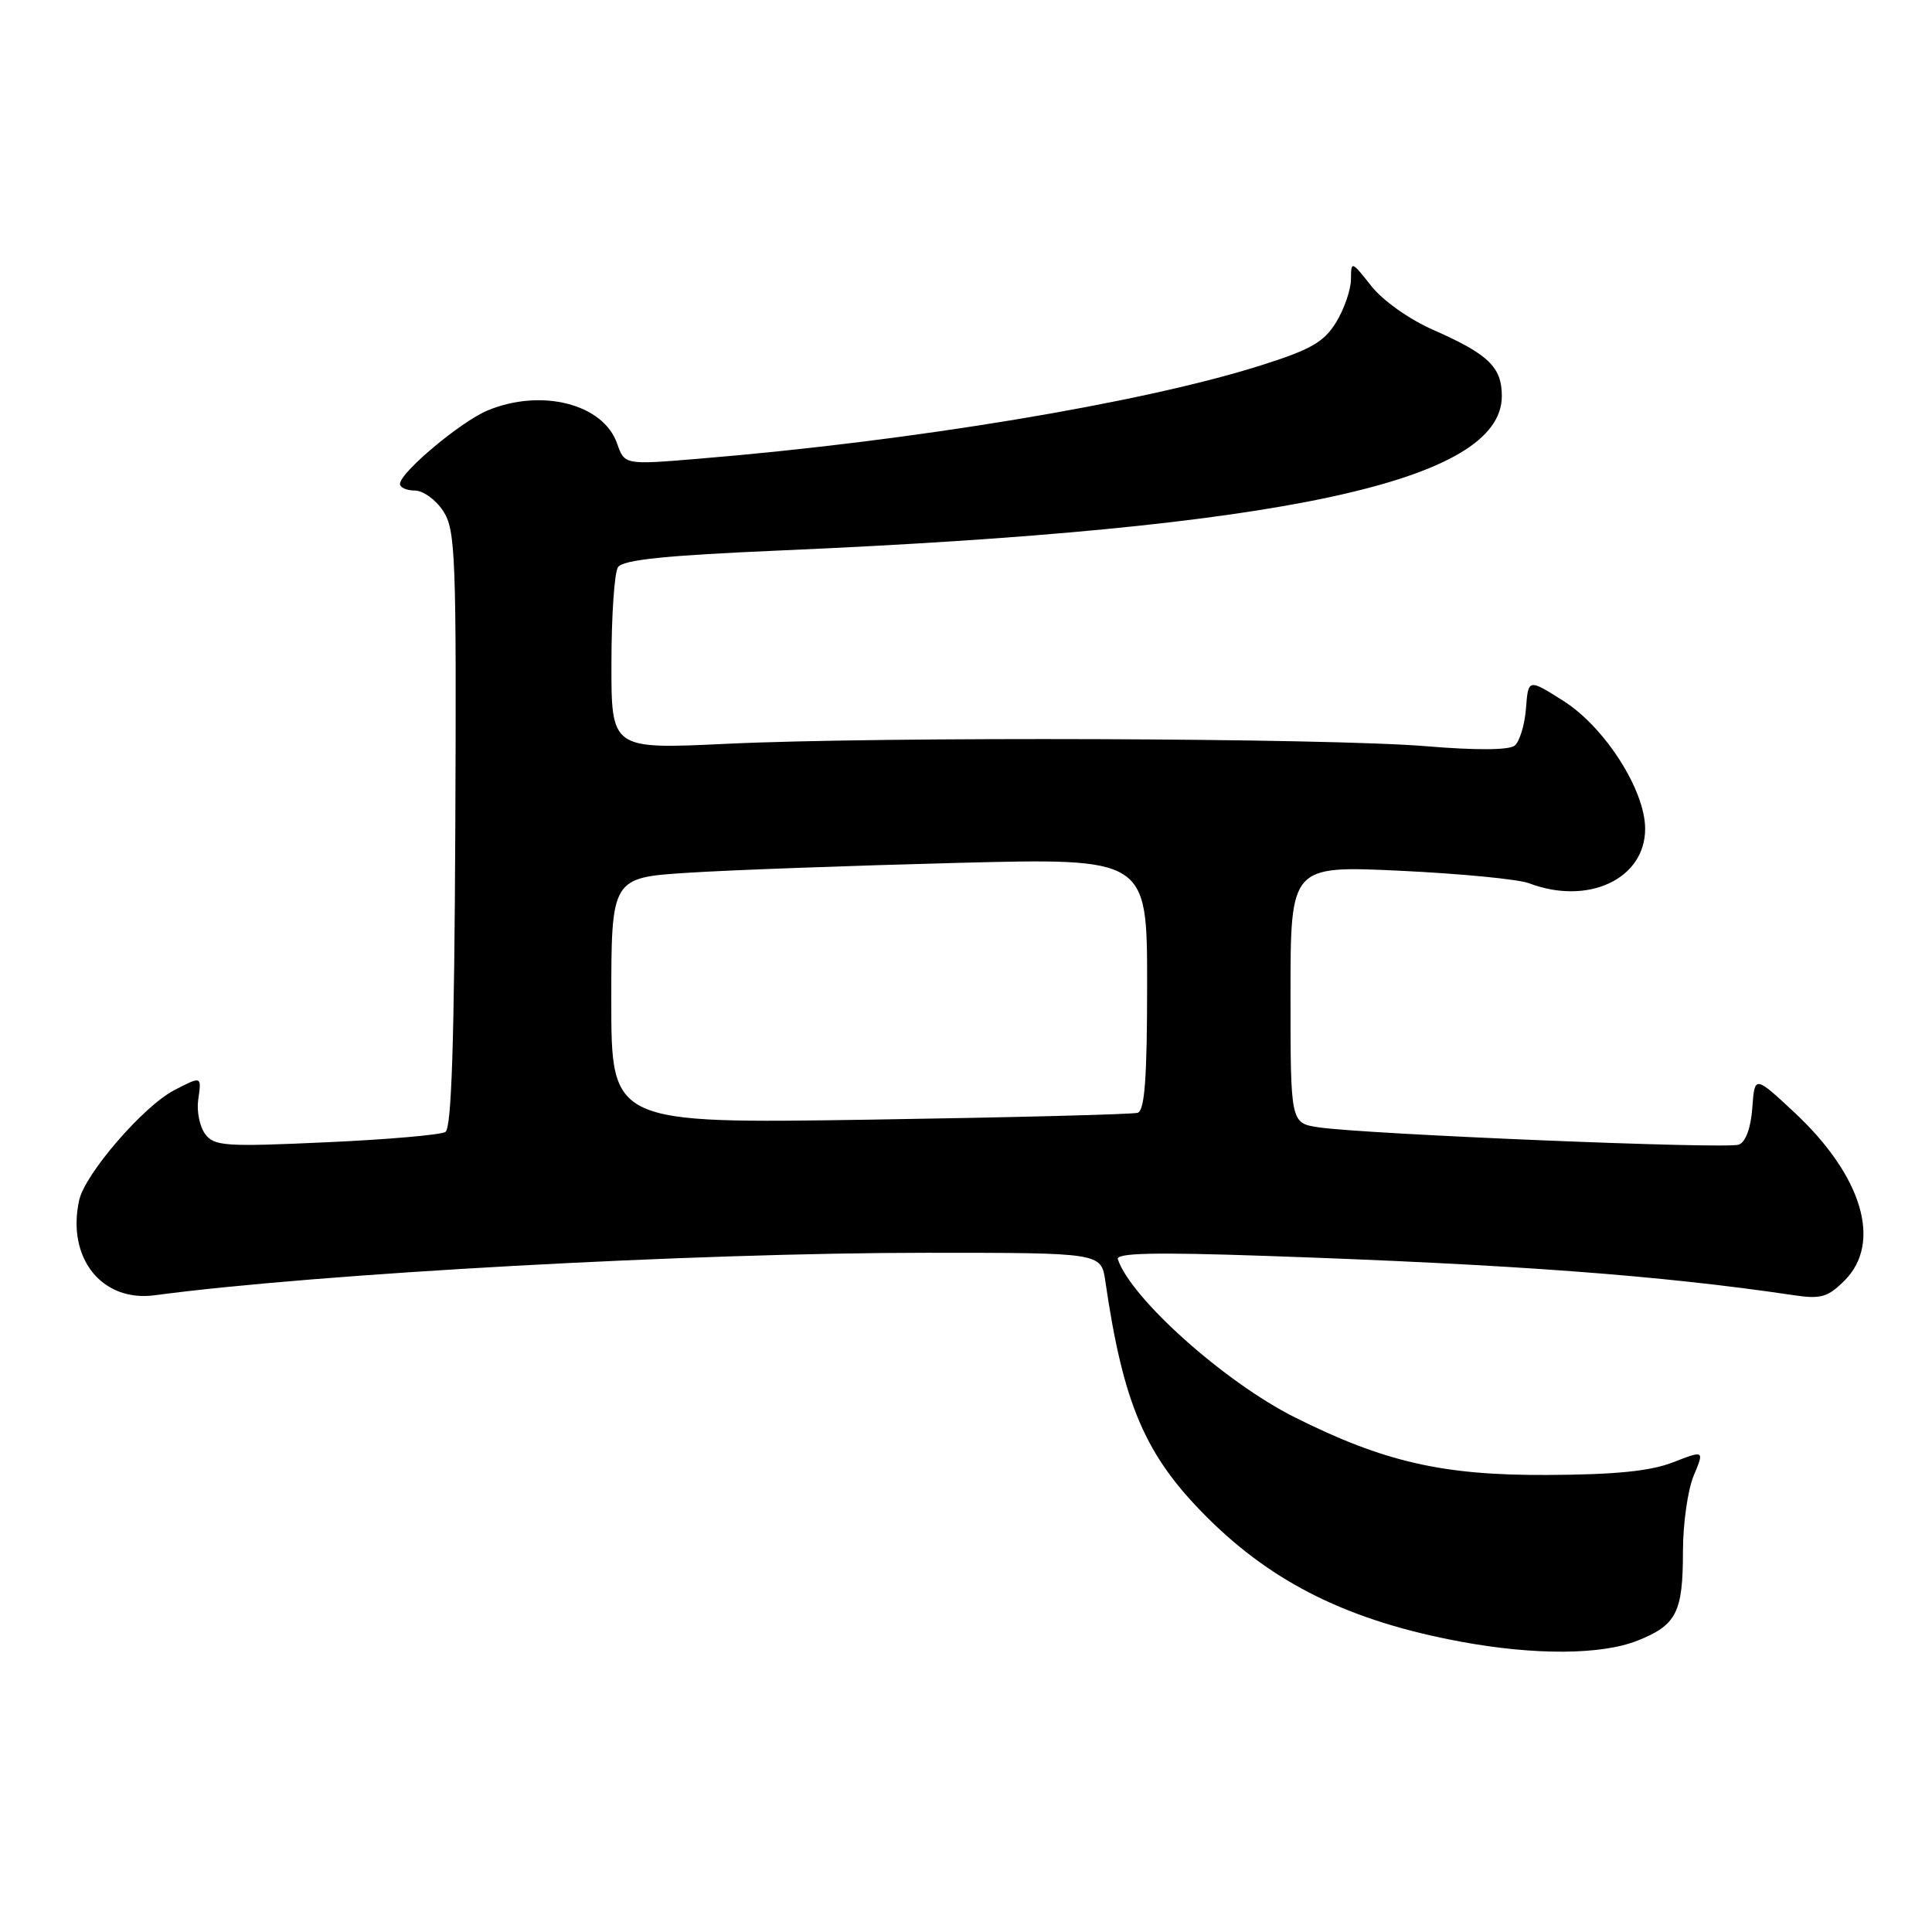 <?xml version="1.0" encoding="UTF-8" standalone="no"?>
<!DOCTYPE svg PUBLIC "-//W3C//DTD SVG 1.1//EN" "http://www.w3.org/Graphics/SVG/1.1/DTD/svg11.dtd" >
<svg xmlns="http://www.w3.org/2000/svg" xmlns:xlink="http://www.w3.org/1999/xlink" version="1.1" viewBox="0 0 256 256">
 <g >
 <path fill="currentColor"
d=" M 217.01 217.38 C 222.16 215.32 223.00 213.65 223.00 205.53 C 223.00 201.90 223.64 197.41 224.42 195.54 C 225.84 192.15 225.84 192.15 221.67 193.77 C 218.66 194.94 214.03 195.40 205.00 195.44 C 191.18 195.51 183.37 193.72 171.54 187.79 C 162.26 183.13 149.86 172.05 148.12 166.86 C 147.84 166.02 152.99 165.91 167.62 166.41 C 200.50 167.54 219.99 168.99 237.67 171.62 C 241.28 172.16 242.20 171.89 244.42 169.67 C 249.43 164.66 246.75 155.76 237.71 147.35 C 232.50 142.50 232.50 142.50 232.19 146.80 C 232.00 149.44 231.31 151.33 230.41 151.67 C 228.84 152.28 181.03 150.30 174.75 149.38 C 171.00 148.82 171.00 148.82 171.00 131.76 C 171.00 114.70 171.00 114.70 185.53 115.38 C 193.52 115.76 201.19 116.50 202.59 117.03 C 210.43 120.02 218.01 116.46 217.99 109.80 C 217.98 104.69 212.66 96.38 207.20 92.90 C 202.50 89.92 202.50 89.92 202.20 93.88 C 202.03 96.06 201.35 98.28 200.70 98.80 C 199.95 99.40 195.58 99.43 189.00 98.88 C 175.94 97.79 116.68 97.58 96.22 98.56 C 81.00 99.28 81.00 99.28 81.02 87.89 C 81.02 81.63 81.41 75.90 81.88 75.17 C 82.51 74.17 88.08 73.60 103.61 72.93 C 169.94 70.05 199.00 63.82 199.00 52.48 C 199.00 48.64 197.23 46.94 189.93 43.72 C 186.74 42.32 183.21 39.82 181.69 37.88 C 179.08 34.57 179.02 34.55 179.01 37.00 C 179.00 38.38 178.12 40.94 177.05 42.69 C 175.43 45.34 173.71 46.32 166.96 48.45 C 151.27 53.41 120.94 58.44 92.63 60.78 C 82.76 61.60 82.76 61.60 81.77 58.77 C 79.94 53.51 71.72 51.42 64.58 54.40 C 61.03 55.89 53.00 62.62 53.00 64.12 C 53.00 64.60 53.89 65.00 54.98 65.00 C 56.06 65.00 57.75 66.22 58.73 67.72 C 60.36 70.22 60.49 73.63 60.33 109.86 C 60.20 138.12 59.83 149.49 59.02 149.99 C 58.39 150.38 51.27 151.00 43.19 151.36 C 29.85 151.97 28.38 151.87 27.19 150.27 C 26.46 149.29 26.05 147.26 26.26 145.75 C 26.72 142.55 26.75 142.56 23.08 144.46 C 19.02 146.56 11.26 155.54 10.49 159.03 C 8.81 166.68 13.48 172.56 20.49 171.63 C 42.12 168.74 92.00 166.00 122.81 166.00 C 145.91 166.00 145.91 166.00 146.46 169.75 C 148.85 186.15 151.76 192.89 159.94 201.05 C 168.74 209.83 178.83 214.79 193.50 217.52 C 203.35 219.35 212.21 219.30 217.01 217.38 Z  M 81.00 132.59 C 81.00 116.29 81.00 116.29 91.25 115.64 C 96.89 115.28 112.86 114.70 126.75 114.34 C 152.00 113.69 152.00 113.69 152.00 130.38 C 152.00 142.85 151.68 147.16 150.75 147.45 C 150.06 147.66 134.09 148.07 115.25 148.36 C 81.00 148.88 81.00 148.88 81.00 132.59 Z "/>
</g>
</svg>